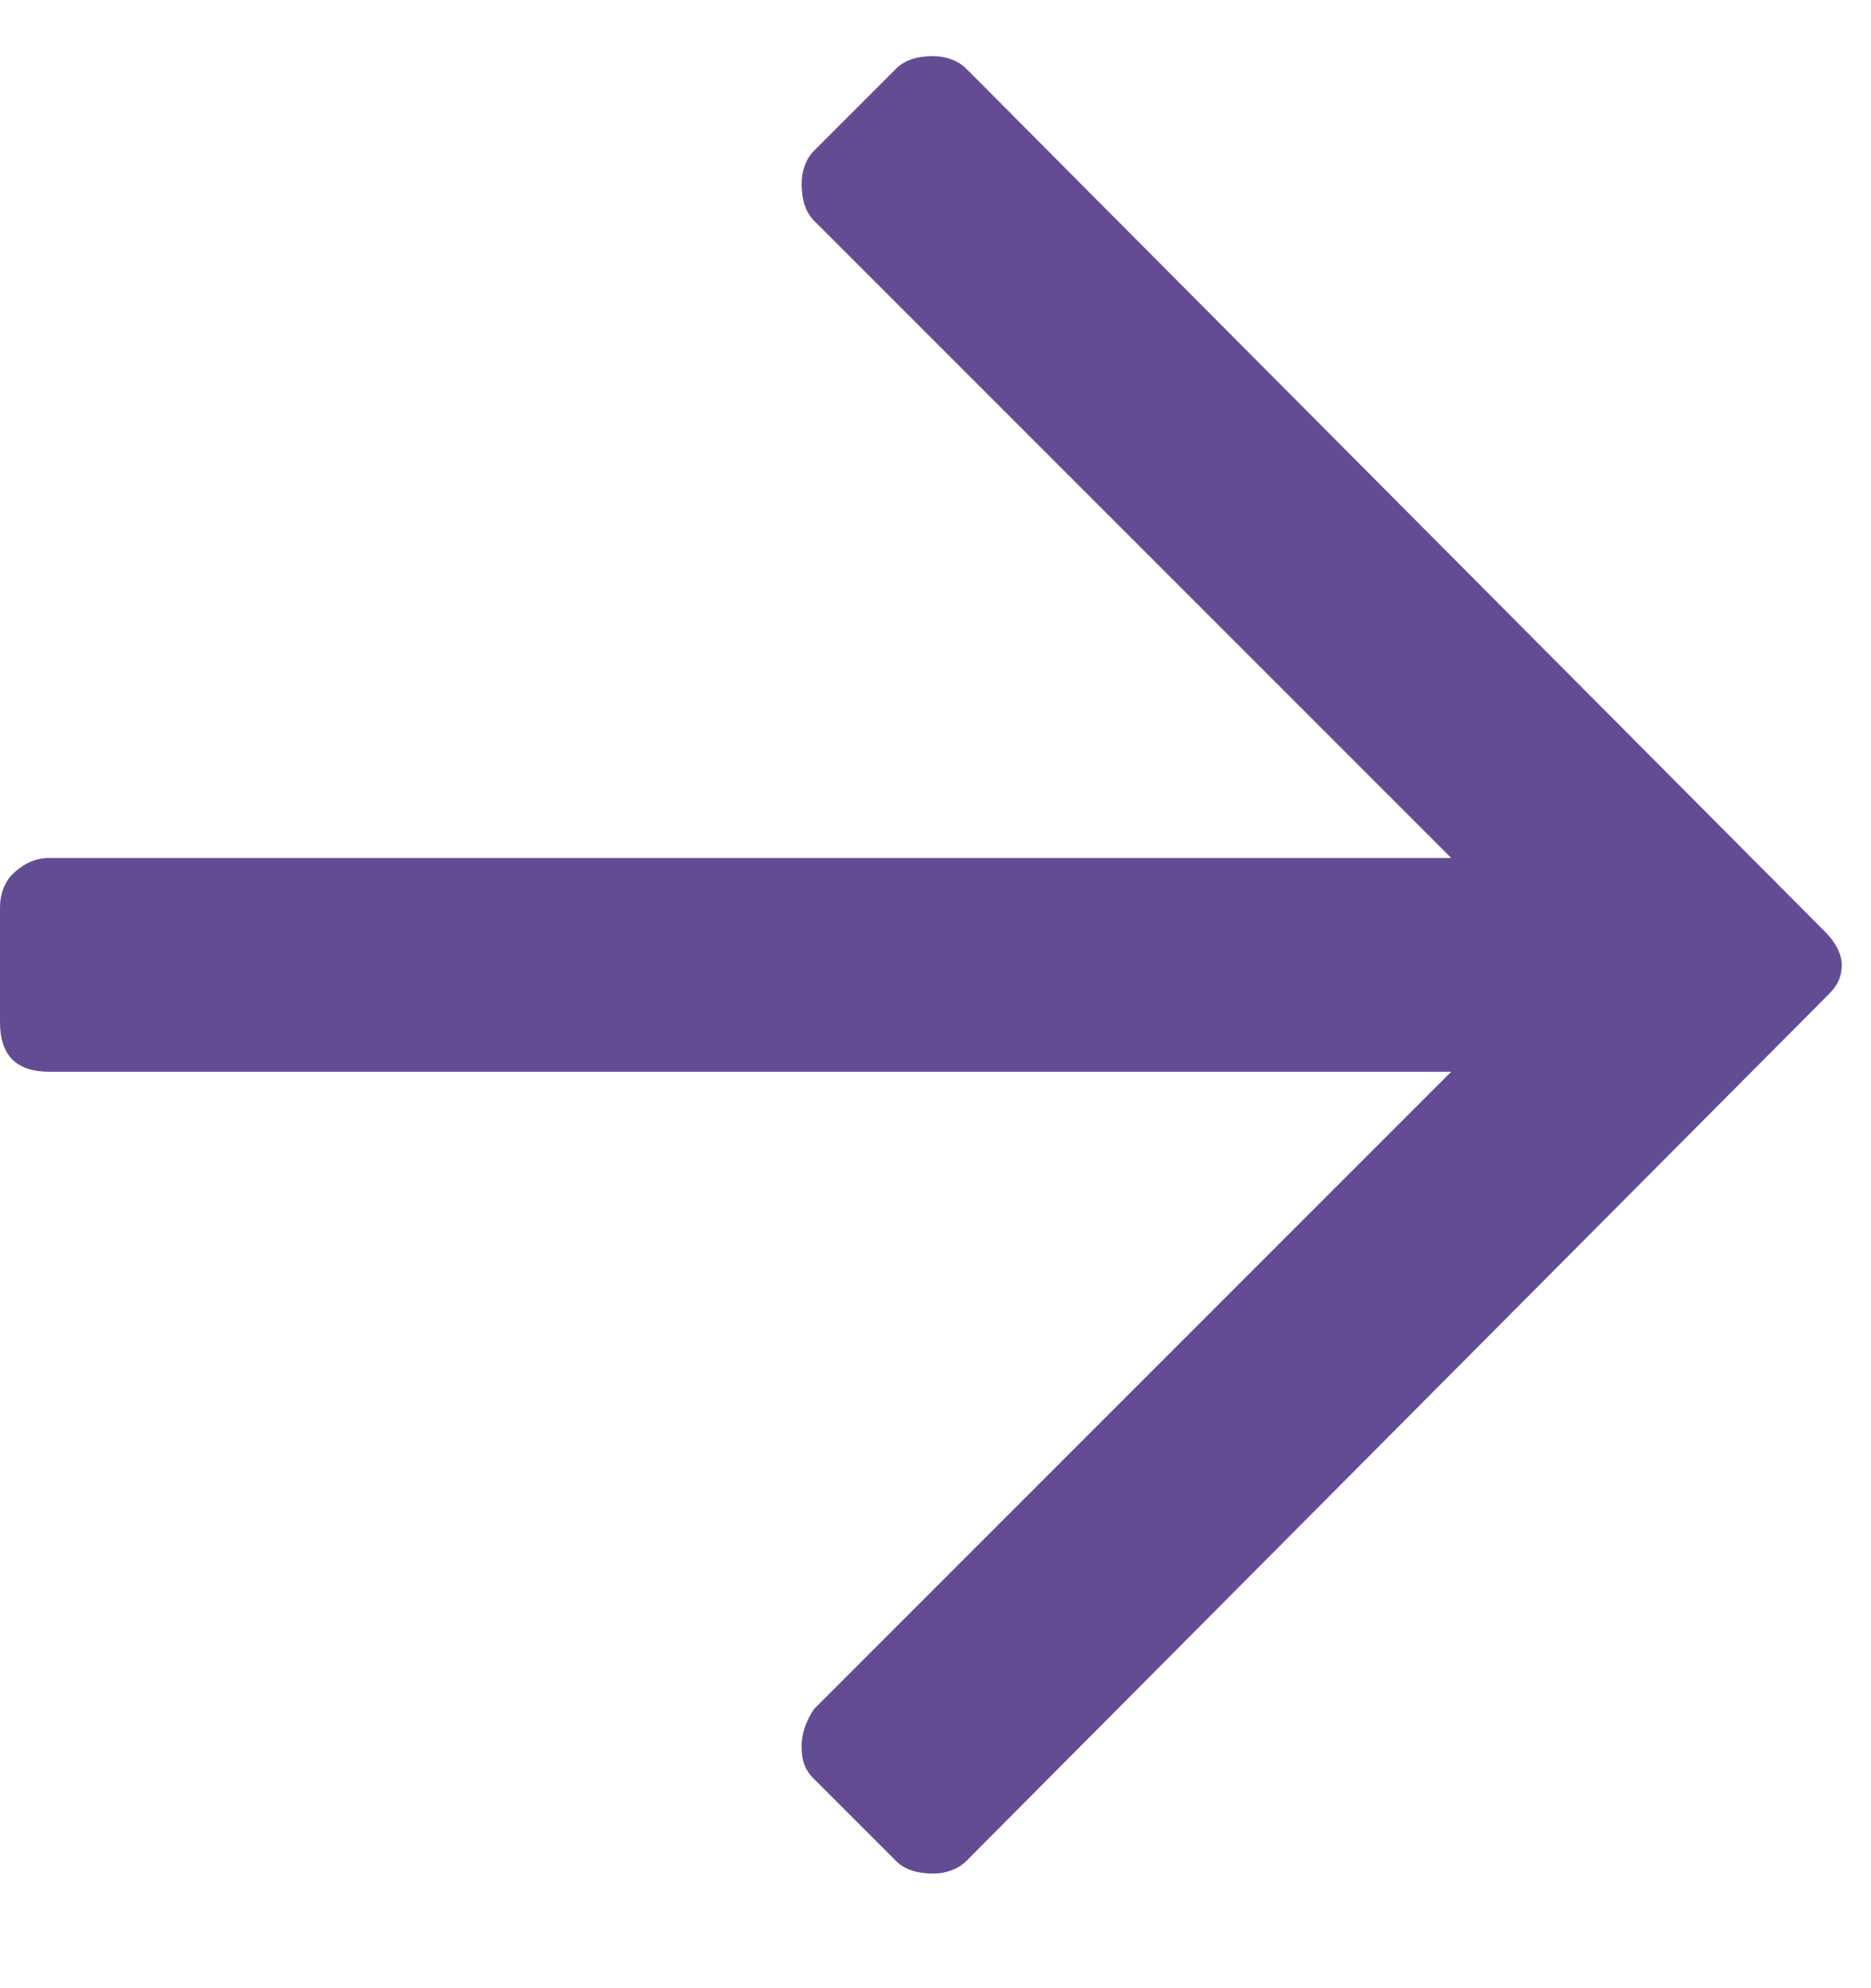 <svg width="16" height="17" viewBox="0 0 16 17" fill="none" xmlns="http://www.w3.org/2000/svg">
<path d="M7.664 0.586C7.734 0.516 7.84 0.48 7.98 0.48C8.086 0.48 8.191 0.516 8.262 0.586L15.609 7.969C15.68 8.039 15.75 8.145 15.75 8.25C15.75 8.391 15.68 8.461 15.609 8.531L8.262 15.914C8.191 15.984 8.086 16.02 7.98 16.02C7.84 16.02 7.734 15.984 7.664 15.914L6.961 15.211C6.891 15.141 6.855 15.07 6.855 14.93C6.855 14.824 6.891 14.719 6.961 14.613L12.41 9.164H0.422C0.281 9.164 0.176 9.129 0.105 9.059C0.035 8.988 0 8.883 0 8.742V7.758C0 7.652 0.035 7.547 0.105 7.477C0.176 7.406 0.281 7.336 0.422 7.336H12.41L6.961 1.887C6.891 1.816 6.855 1.711 6.855 1.57C6.855 1.465 6.891 1.359 6.961 1.289L7.664 0.586Z" fill="#644C94"/>
</svg>
